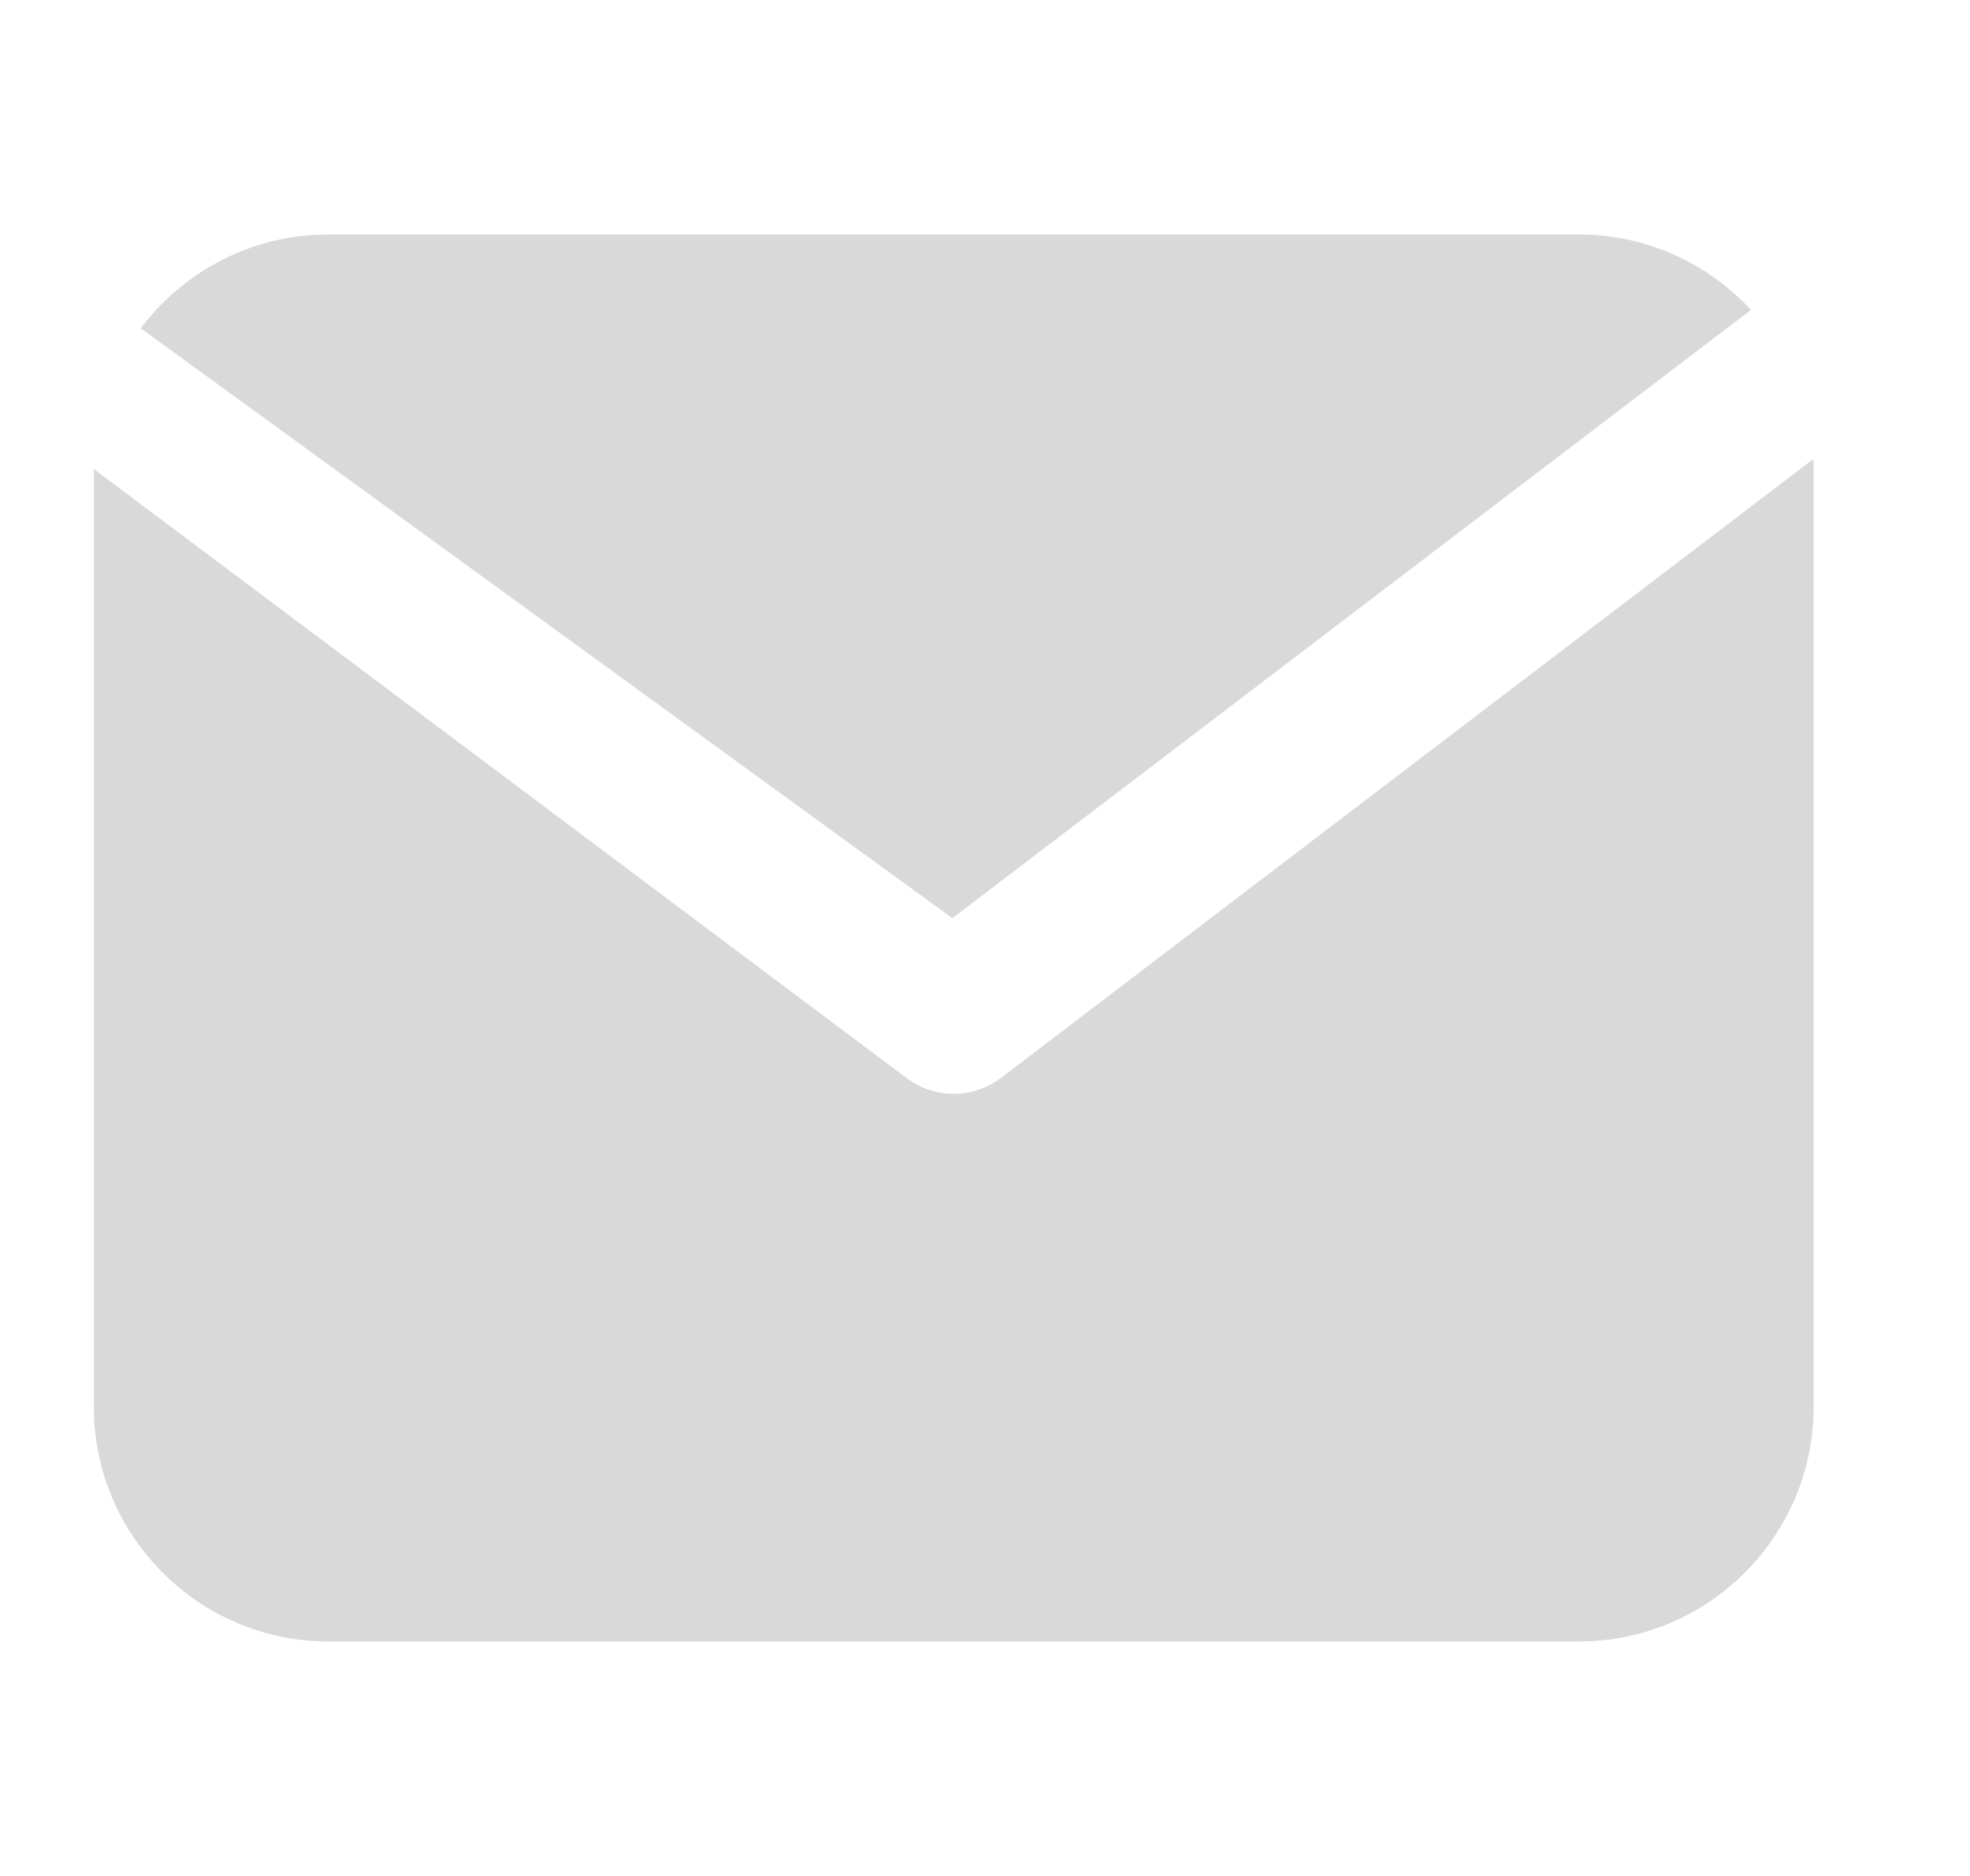<svg width="21" height="20" viewBox="0 0 21 20" fill="none" xmlns="http://www.w3.org/2000/svg">
<path d="M1.5 3.5C1.957 2.893 2.683 2.5 3.498 2.5H16.831C17.554 2.5 18.208 2.81 18.665 3.304L10.152 9.789L1.5 3.5Z" fill="#D9D9D9"/>
<path d="M19.331 4.893C19.333 4.928 19.333 4.964 19.333 5V15C19.333 16.377 18.21 17.5 16.833 17.5H3.5C2.123 17.5 1 16.377 1 15V5L9.676 11.502C9.974 11.719 10.378 11.714 10.671 11.491L19.331 4.893Z" fill="#D9D9D9"/>
</svg>
